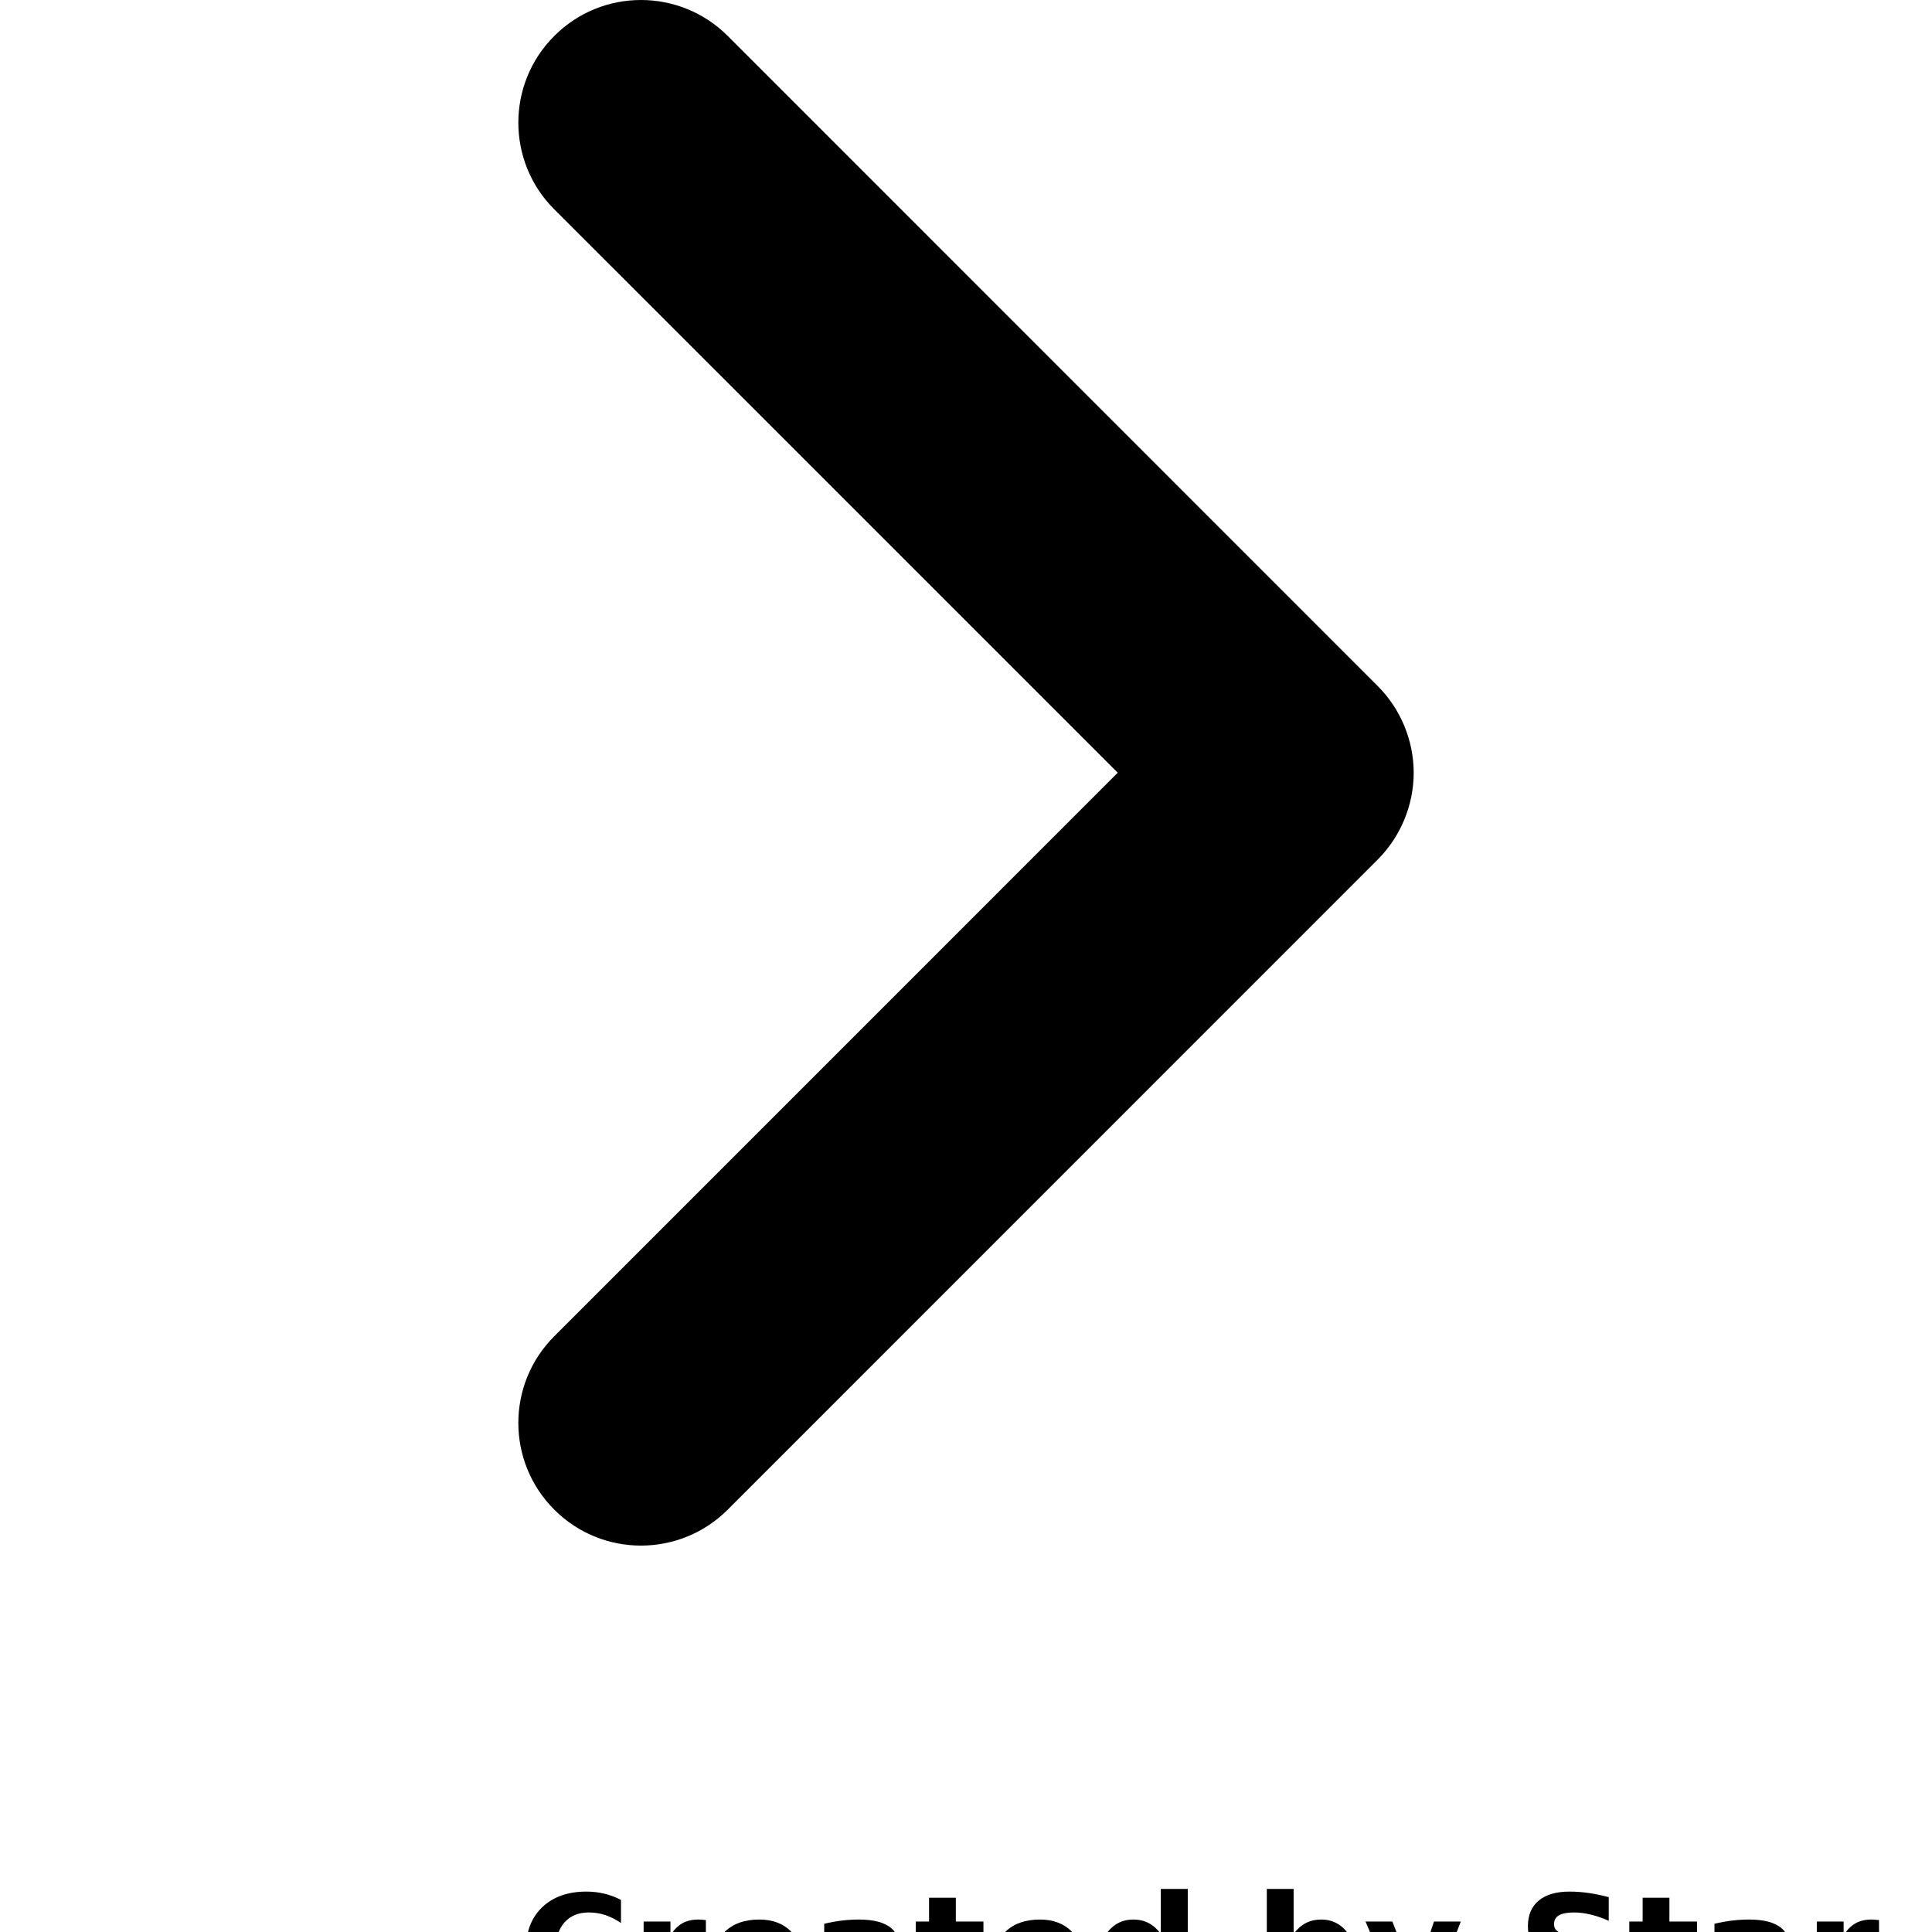 <?xml version="1.0" encoding="UTF-8"?>
<svg width="700pt" height="700pt" version="1.1" viewBox="0 0 700 700" xmlns="http://www.w3.org/2000/svg" xmlns:xlink="http://www.w3.org/1999/xlink">
 <defs>
  <symbol id="i" overflow="visible">
   <path d="m37.203-2.219c-1.918 0.992-3.918 1.734-6 2.234-2.074 0.508-4.242 0.766-6.5 0.766-6.742 0-12.086-1.879-16.031-5.641-3.938-3.769-5.906-8.883-5.906-15.344 0-6.469 1.969-11.586 5.906-15.359 3.945-3.769 9.289-5.656 16.031-5.656 2.258 0 4.426 0.258 6.5 0.766 2.082 0.5 4.082 1.25 6 2.25v8.375c-1.938-1.32-3.852-2.289-5.734-2.906-1.875-0.613-3.852-0.922-5.922-0.922-3.731 0-6.664 1.199-8.797 3.594-2.125 2.387-3.188 5.672-3.188 9.859 0 4.18 1.062 7.461 3.188 9.844 2.133 2.387 5.066 3.578 8.797 3.578 2.07 0 4.047-0.305 5.922-0.922 1.883-0.613 3.797-1.582 5.734-2.906z"/>
  </symbol>
  <symbol id="d" overflow="visible">
   <path d="m27.219-22.094c-0.844-0.395-1.688-0.688-2.531-0.875-0.844-0.195-1.688-0.297-2.531-0.297-2.5 0-4.422 0.805-5.766 2.406-1.344 1.594-2.016 3.887-2.016 6.875v13.984h-9.719v-30.375h9.719v5c1.238-1.988 2.664-3.438 4.281-4.344 1.625-0.914 3.566-1.375 5.828-1.375 0.32 0 0.672 0.016 1.047 0.047 0.383 0.023 0.941 0.074 1.672 0.156z"/>
  </symbol>
  <symbol id="c" overflow="visible">
   <path d="m34.984-15.266v2.766h-22.703c0.238 2.281 1.062 3.992 2.469 5.125 1.406 1.137 3.375 1.703 5.906 1.703 2.039 0 4.133-0.301 6.281-0.906 2.144-0.602 4.348-1.52 6.609-2.75v7.484c-2.305 0.867-4.606 1.516-6.906 1.953-2.293 0.445-4.586 0.672-6.875 0.672-5.492 0-9.762-1.395-12.812-4.188-3.043-2.789-4.562-6.707-4.562-11.75 0-4.957 1.492-8.852 4.484-11.688 2.988-2.832 7.102-4.25 12.344-4.25 4.769 0 8.586 1.438 11.453 4.312 2.875 2.867 4.312 6.703 4.312 11.516zm-9.984-3.234c0-1.844-0.543-3.328-1.625-4.453-1.074-1.125-2.477-1.688-4.203-1.688-1.887 0-3.418 0.531-4.594 1.594-1.168 1.055-1.898 2.57-2.188 4.547z"/>
  </symbol>
  <symbol id="b" overflow="visible">
   <path d="m18.281-13.672c-2.031 0-3.559 0.344-4.578 1.031-1.023 0.688-1.531 1.703-1.531 3.047 0 1.23 0.41 2.195 1.234 2.891 0.82 0.688 1.969 1.031 3.438 1.031 1.82 0 3.352-0.648 4.594-1.953 1.25-1.312 1.875-2.953 1.875-4.922v-1.125zm14.828-3.656v17.328h-9.797v-4.5c-1.305 1.844-2.766 3.188-4.391 4.031-1.625 0.832-3.606 1.25-5.938 1.25-3.148 0-5.699-0.914-7.656-2.75-1.961-1.832-2.938-4.211-2.938-7.141 0-3.562 1.223-6.172 3.672-7.828 2.445-1.664 6.289-2.5 11.531-2.5h5.719v-0.766c0-1.531-0.605-2.648-1.812-3.359-1.211-0.719-3.102-1.078-5.672-1.078-2.074 0-4.008 0.211-5.797 0.625-1.793 0.406-3.453 1.027-4.984 1.859v-7.406c2.07-0.5 4.156-0.879 6.25-1.141 2.102-0.258 4.203-0.391 6.297-0.391 5.477 0 9.43 1.078 11.859 3.234 2.438 2.156 3.656 5.668 3.656 10.531z"/>
  </symbol>
  <symbol id="a" overflow="visible">
   <path d="m15.266-38.984v8.609h10v6.953h-10v12.875c0 1.406 0.281 2.359 0.844 2.859s1.672 0.75 3.328 0.75h5v6.938h-8.328c-3.836 0-6.555-0.797-8.156-2.391-1.594-1.602-2.391-4.32-2.391-8.156v-12.875h-4.828v-6.953h4.828v-8.609z"/>
  </symbol>
  <symbol id="h" overflow="visible">
   <path d="m25.328-25.922v-16.266h9.766v42.188h-9.766v-4.391c-1.344 1.793-2.82 3.106-4.422 3.938-1.605 0.82-3.469 1.234-5.594 1.234-3.742 0-6.812-1.484-9.219-4.453-2.398-2.977-3.594-6.805-3.594-11.484 0-4.688 1.195-8.516 3.594-11.484 2.406-2.969 5.477-4.453 9.219-4.453 2.102 0 3.961 0.422 5.578 1.266 1.613 0.836 3.094 2.137 4.438 3.906zm-6.406 19.656c2.082 0 3.672-0.754 4.766-2.266 1.094-1.52 1.641-3.727 1.641-6.625 0-2.894-0.547-5.098-1.641-6.609-1.094-1.52-2.684-2.281-4.766-2.281-2.062 0-3.641 0.762-4.734 2.281-1.094 1.512-1.641 3.715-1.641 6.609 0 2.898 0.547 5.106 1.641 6.625 1.094 1.512 2.672 2.266 4.734 2.266z"/>
  </symbol>
  <symbol id="g" overflow="visible">
   <path d="m20.828-6.266c2.07 0 3.656-0.754 4.75-2.266 1.094-1.52 1.641-3.727 1.641-6.625 0-2.894-0.547-5.098-1.641-6.609-1.094-1.52-2.68-2.281-4.75-2.281-2.086 0-3.684 0.766-4.797 2.297-1.105 1.523-1.656 3.719-1.656 6.594s0.551 5.078 1.656 6.609c1.113 1.523 2.711 2.281 4.797 2.281zm-6.453-19.656c1.332-1.77 2.812-3.07 4.438-3.906 1.633-0.844 3.508-1.266 5.625-1.266 3.738 0 6.805 1.484 9.203 4.453 2.406 2.969 3.609 6.797 3.609 11.484 0 4.68-1.203 8.508-3.609 11.484-2.398 2.969-5.465 4.453-9.203 4.453-2.117 0-3.992-0.418-5.625-1.25-1.625-0.844-3.106-2.148-4.438-3.922v4.391h-9.719v-42.188h9.719z"/>
  </symbol>
  <symbol id="f" overflow="visible">
   <path d="m0.672-30.375h9.719l8.156 20.609 6.938-20.609h9.703l-12.766 33.25c-1.281 3.375-2.777 5.734-4.484 7.078-1.711 1.352-3.965 2.031-6.766 2.031h-5.609v-6.375h3.031c1.645 0 2.844-0.262 3.594-0.781 0.75-0.523 1.332-1.465 1.75-2.828l0.266-0.828z"/>
  </symbol>
  <symbol id="e" overflow="visible">
   <path d="m33.266-39.203v8.562c-2.219-0.988-4.387-1.738-6.5-2.25-2.117-0.508-4.117-0.766-6-0.766-2.492 0-4.336 0.344-5.531 1.031-1.188 0.688-1.781 1.758-1.781 3.203 0 1.086 0.398 1.934 1.203 2.547 0.801 0.605 2.258 1.121 4.375 1.547l4.453 0.891c4.5 0.906 7.695 2.281 9.594 4.125 1.895 1.844 2.844 4.465 2.844 7.859 0 4.469-1.324 7.793-3.969 9.969-2.648 2.18-6.688 3.266-12.125 3.266-2.574 0-5.152-0.246-7.734-0.734-2.586-0.477-5.168-1.195-7.75-2.156v-8.812c2.582 1.375 5.078 2.414 7.484 3.109 2.414 0.688 4.742 1.031 6.984 1.031 2.281 0 4.023-0.379 5.234-1.141 1.219-0.758 1.828-1.844 1.828-3.25 0-1.258-0.414-2.234-1.234-2.922-0.824-0.688-2.465-1.301-4.922-1.844l-4.047-0.906c-4.055-0.863-7.016-2.242-8.891-4.141-1.867-1.895-2.797-4.453-2.797-7.672 0-4.031 1.301-7.129 3.906-9.297 2.602-2.176 6.344-3.266 11.219-3.266 2.227 0 4.516 0.168 6.859 0.5 2.352 0.336 4.785 0.84 7.297 1.516z"/>
  </symbol>
 </defs>
 <g>
  <path d="m200.82 546.97c-17.355-17.348-17.355-45.488 0-62.82l204.16-204.18-204.16-204.14v0.023c-17.348-17.348-17.355-45.488 0-62.82 17.312-17.371 45.453-17.371 62.832-0.035l235.54 235.59c8.285 8.25 13.016 19.711 13.016 31.406 0 11.703-4.731 23.133-13.016 31.418l-235.54 235.58c-8.684 8.672-20.055 13.004-31.418 13.004-11.371 0-22.742-4.332-31.414-13.027z"/>
  <use x="187.793" y="726.578" xlink:href="#i"/>
  <use x="228.543" y="726.578" xlink:href="#d"/>
  <use x="255.926" y="726.578" xlink:href="#c"/>
  <use x="293.586" y="726.578" xlink:href="#b"/>
  <use x="331.055" y="726.578" xlink:href="#a"/>
  <use x="357.598" y="726.578" xlink:href="#c"/>
  <use x="395.254" y="726.578" xlink:href="#h"/>
  <use x="454.332" y="726.578" xlink:href="#g"/>
  <use x="494.078" y="726.578" xlink:href="#f"/>
  <use x="549.605" y="726.578" xlink:href="#e"/>
  <use x="589.594" y="726.578" xlink:href="#a"/>
  <use x="616.137" y="726.578" xlink:href="#b"/>
  <use x="653.605" y="726.578" xlink:href="#d"/>
 </g>
</svg>
